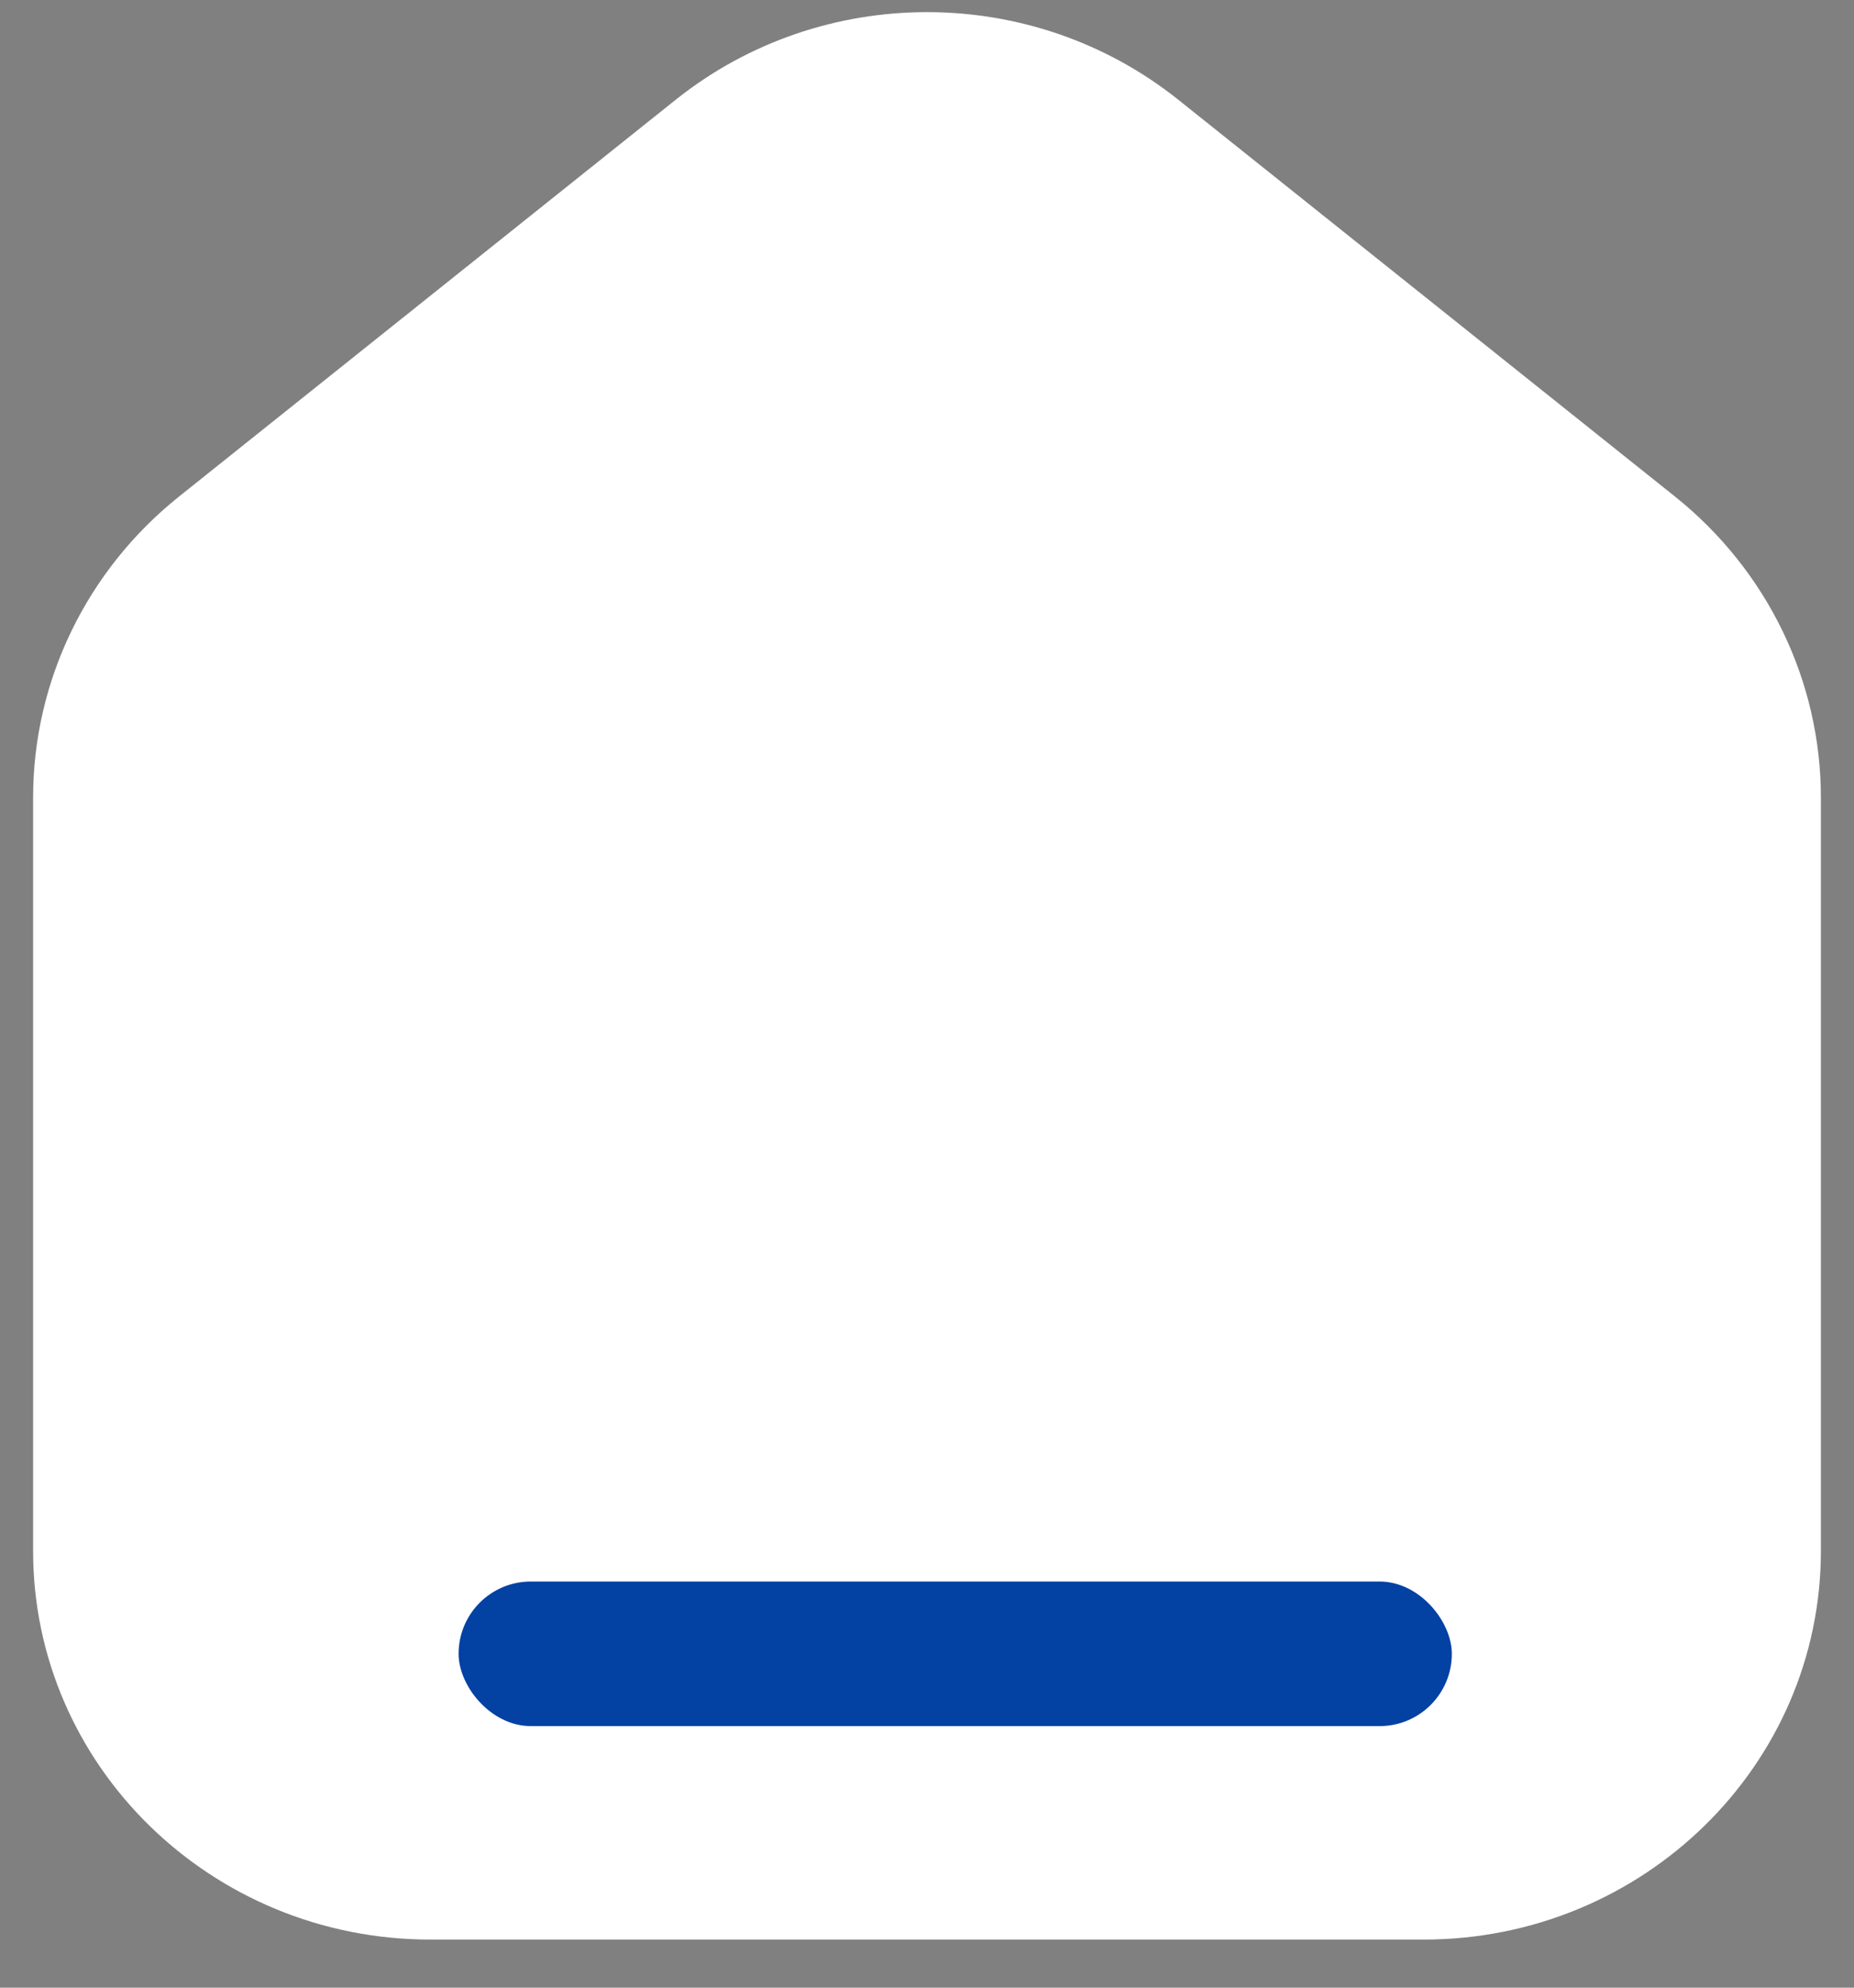 <svg width="14" height="15" viewBox="0 0 14 15" fill="none" xmlns="http://www.w3.org/2000/svg">
<rect x="0" y="0" width="14" height="15" fill="#808080" stroke="none"/>
<path d="M13.75 11.704V6.019C13.75 5.138 13.345 4.304 12.648 3.747L8.898 0.753C7.793 -0.129 6.207 -0.129 5.102 0.753L1.352 3.747C0.655 4.304 0.25 5.138 0.25 6.019V11.704C0.25 13.323 1.593 14.637 3.25 14.637H10.75C12.407 14.637 13.75 13.323 13.75 11.704Z" fill="white"/>
<rect x="3.463" y="11.935" width="7.5" height="1.091" rx="0.545" fill="#0341A3"/>
</svg>
